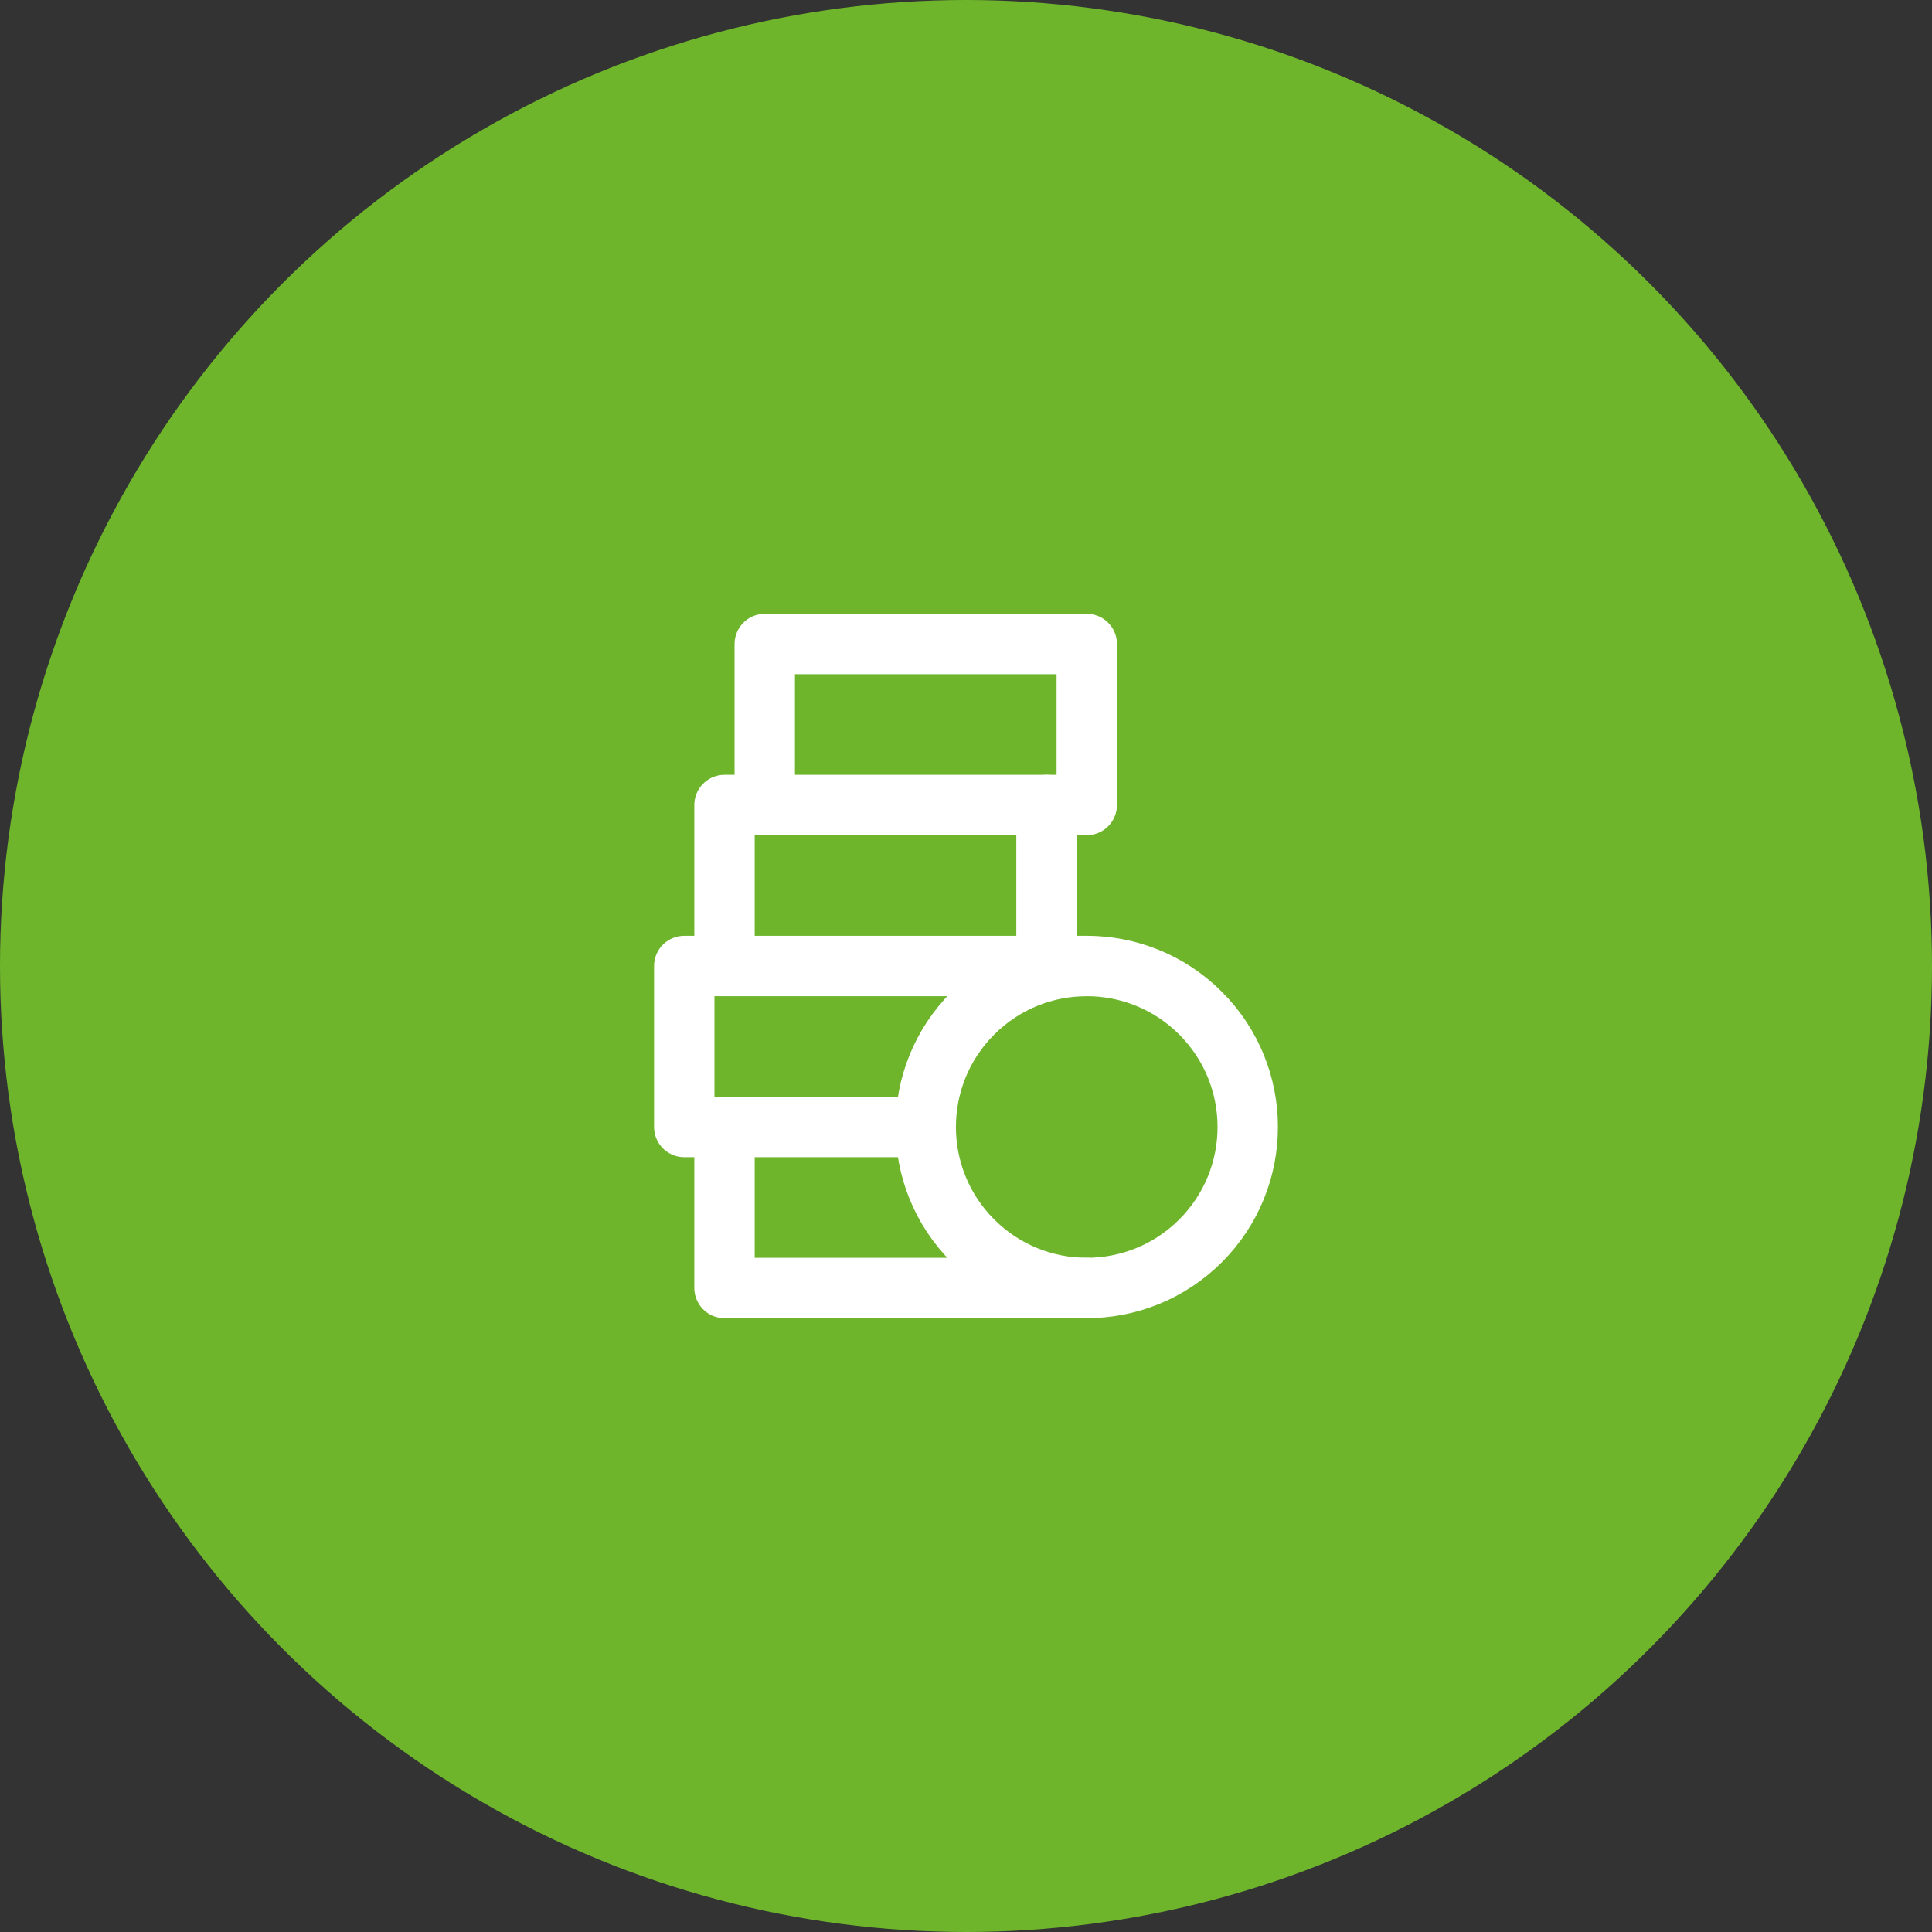 <?xml version="1.0" encoding="utf-8"?>
<!-- Generator: Adobe Illustrator 16.0.0, SVG Export Plug-In . SVG Version: 6.00 Build 0)  -->
<!DOCTYPE svg PUBLIC "-//W3C//DTD SVG 1.1//EN" "http://www.w3.org/Graphics/SVG/1.1/DTD/svg11.dtd">
<svg version="1.1" id="Layer_1" xmlns="http://www.w3.org/2000/svg" xmlns:xlink="http://www.w3.org/1999/xlink" x="0px" y="0px"
	 width="48px" height="48px" viewBox="-168.927 129.432 48 48" enable-background="new -168.927 129.432 48 48"
	 xml:space="preserve">
<rect x="-168.927" y="129.432" width="48" height="48" fill="#333333" stroke="none"/>
<g>
	<circle fill="#6EB52C" cx="-144.927" cy="153.432" r="24"/>
	<path fill="none" stroke="#FFFFFF" stroke-width="1.5" stroke-linecap="round" stroke-linejoin="round" d="M-150.927,153.432v-4h8
		v4"/>
	<path fill="none" stroke="#FFFFFF" stroke-width="1.5" stroke-linecap="round" stroke-linejoin="round" d="M-142.927,149.432h1v-4
		h-8v4"/>
	<path fill="none" stroke="#FFFFFF" stroke-width="1.5" stroke-linecap="round" stroke-linejoin="round" d="M-139.099,154.604
		c1.562,1.562,1.562,4.094,0,5.656c-1.562,1.562-4.095,1.562-5.657,0c-1.562-1.562-1.562-4.094,0-5.656
		C-143.193,153.041-140.661,153.041-139.099,154.604"/>
	<path fill="none" stroke="#FFFFFF" stroke-width="1.5" stroke-linecap="round" stroke-linejoin="round" d="M-150.927,157.432v4h9"
		/>
	<path fill="none" stroke="#FFFFFF" stroke-width="1.5" stroke-linecap="round" stroke-linejoin="round" d="M-141.927,153.432h-10v4
		h6"/>
</g>
</svg>
